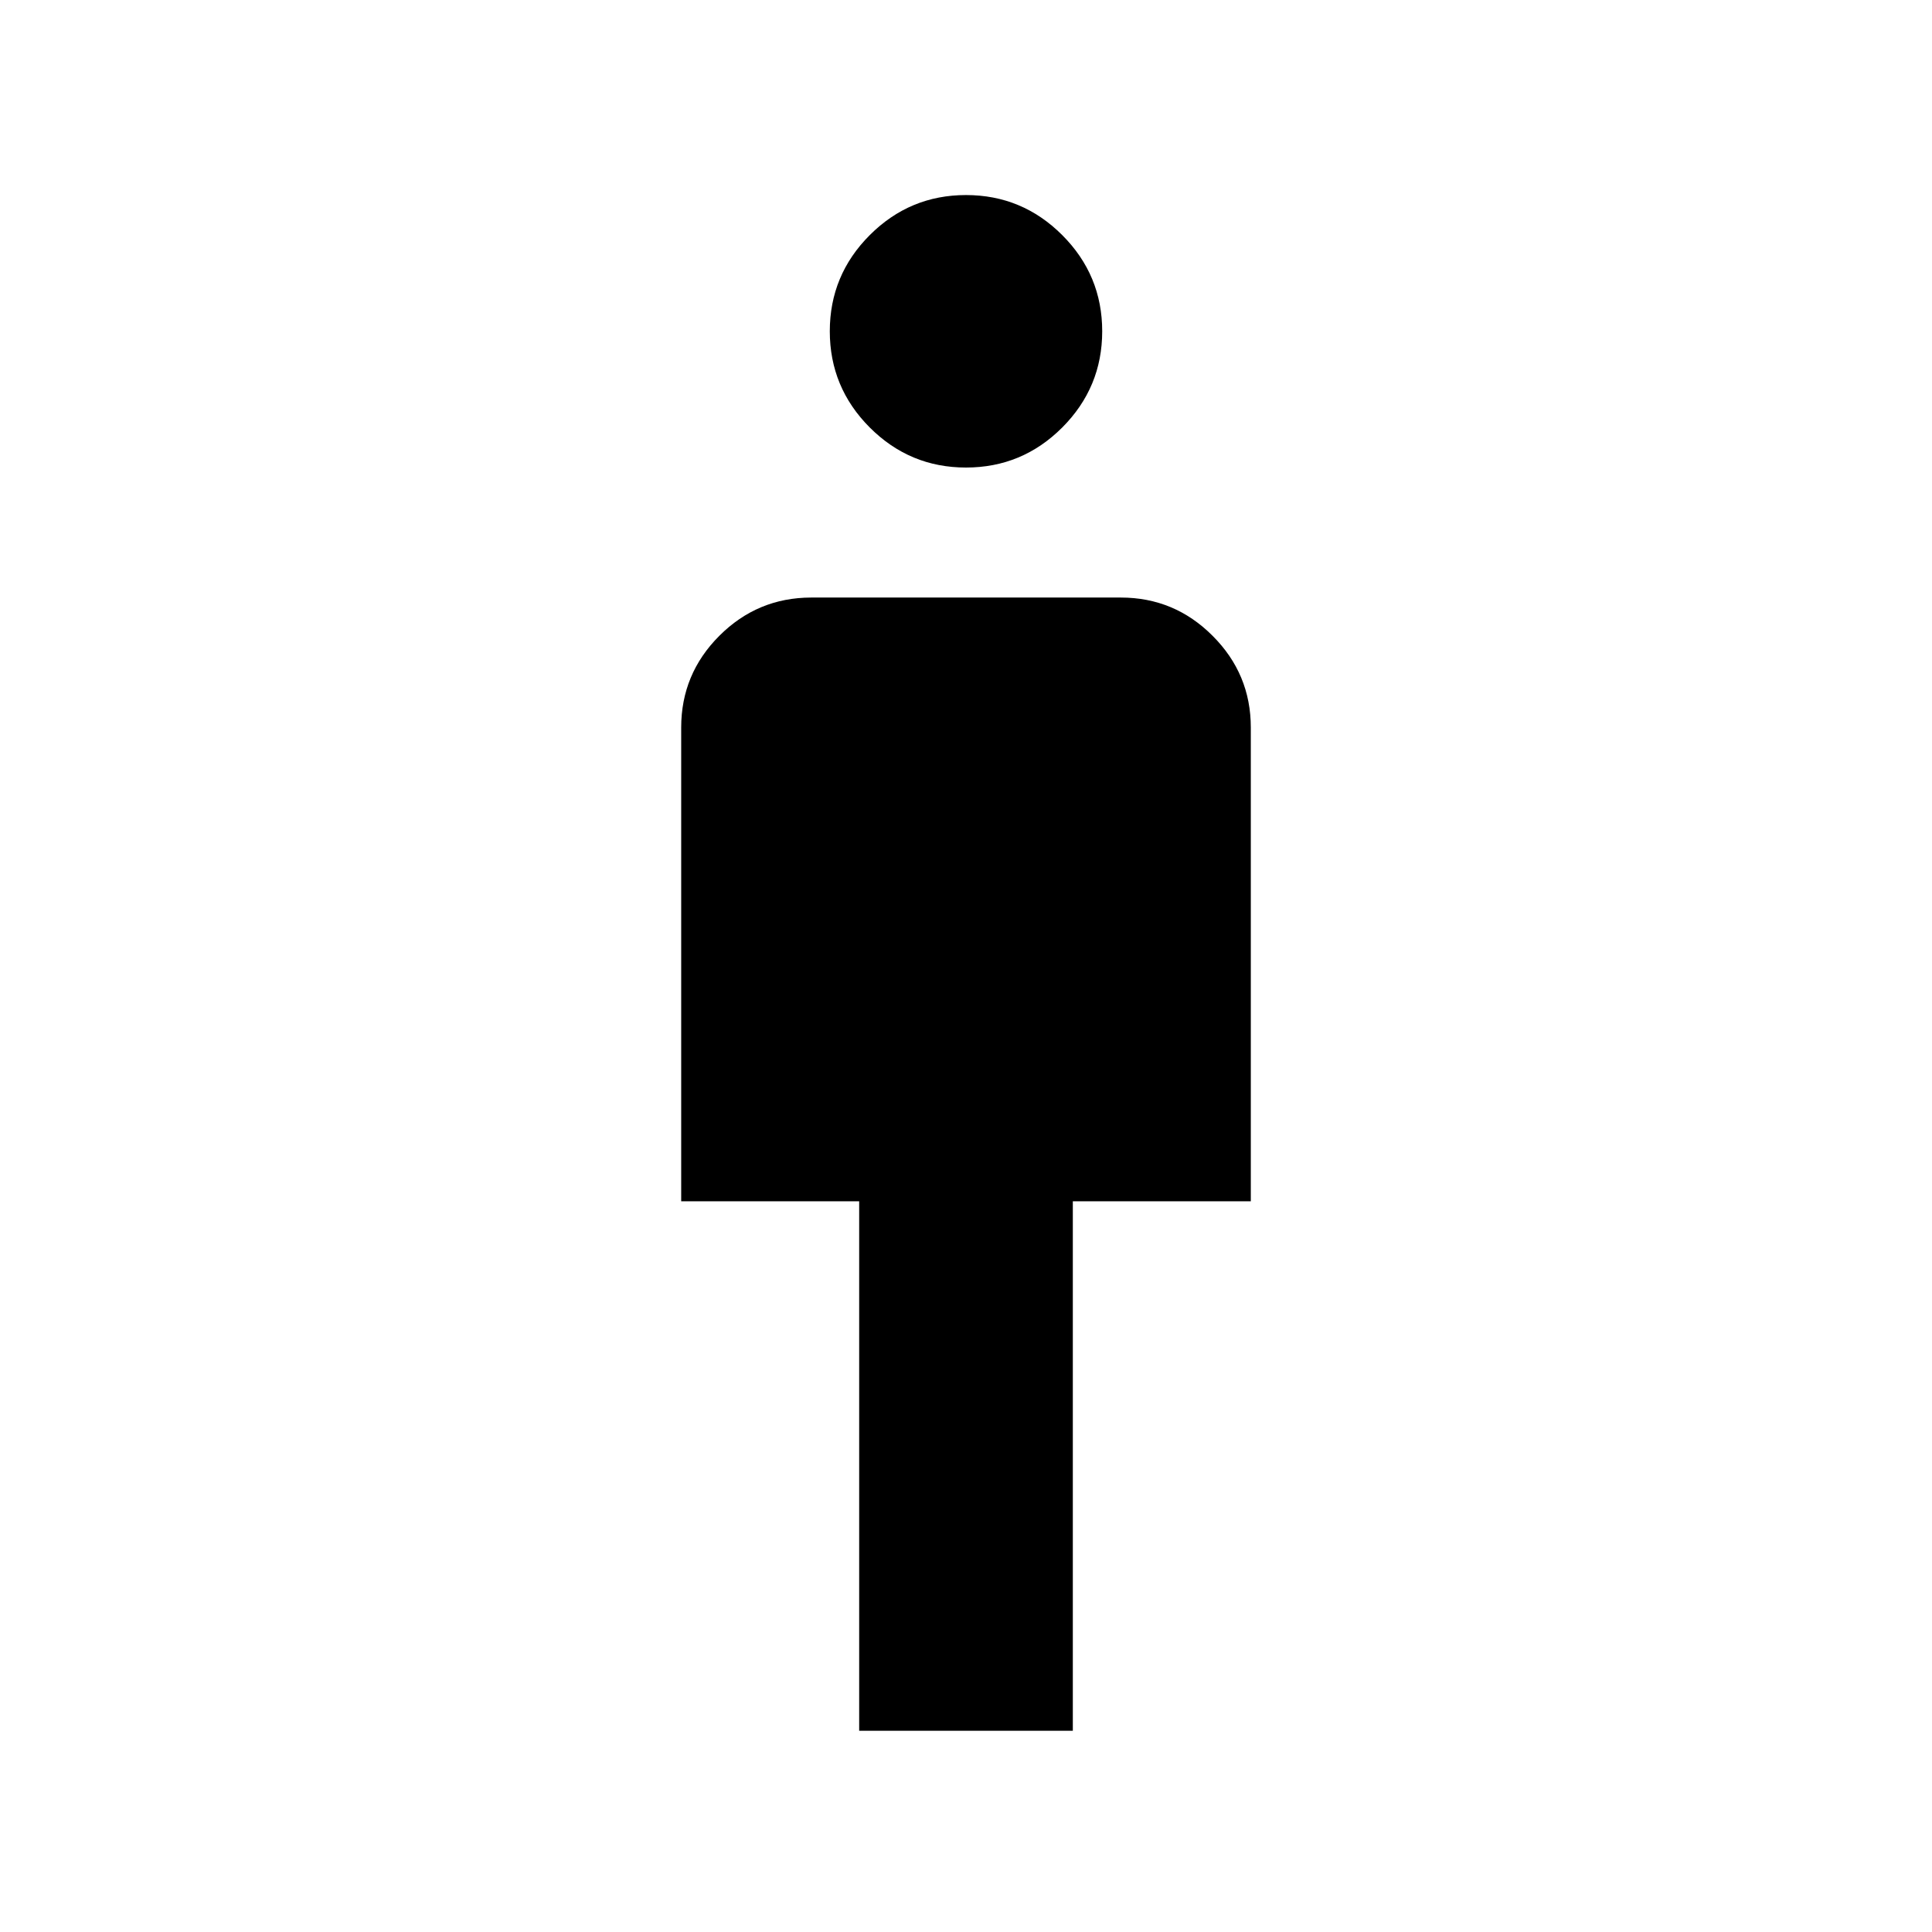 <svg xmlns="http://www.w3.org/2000/svg" width="1em" height="1em" viewBox="0 0 24 24"><path fill="currentColor" d="M10.673 21.5v-6.577H8.462V9.038q0-.666.474-1.14t1.14-.475h3.847q.666 0 1.14.475q.475.474.475 1.14v5.885h-2.211V21.5zM12 5.808q-.698 0-1.195-.497q-.497-.498-.497-1.196t.497-1.195q.497-.497 1.195-.497t1.195.497q.497.497.497 1.195q0 .698-.497 1.196q-.497.497-1.195.497"/></svg>